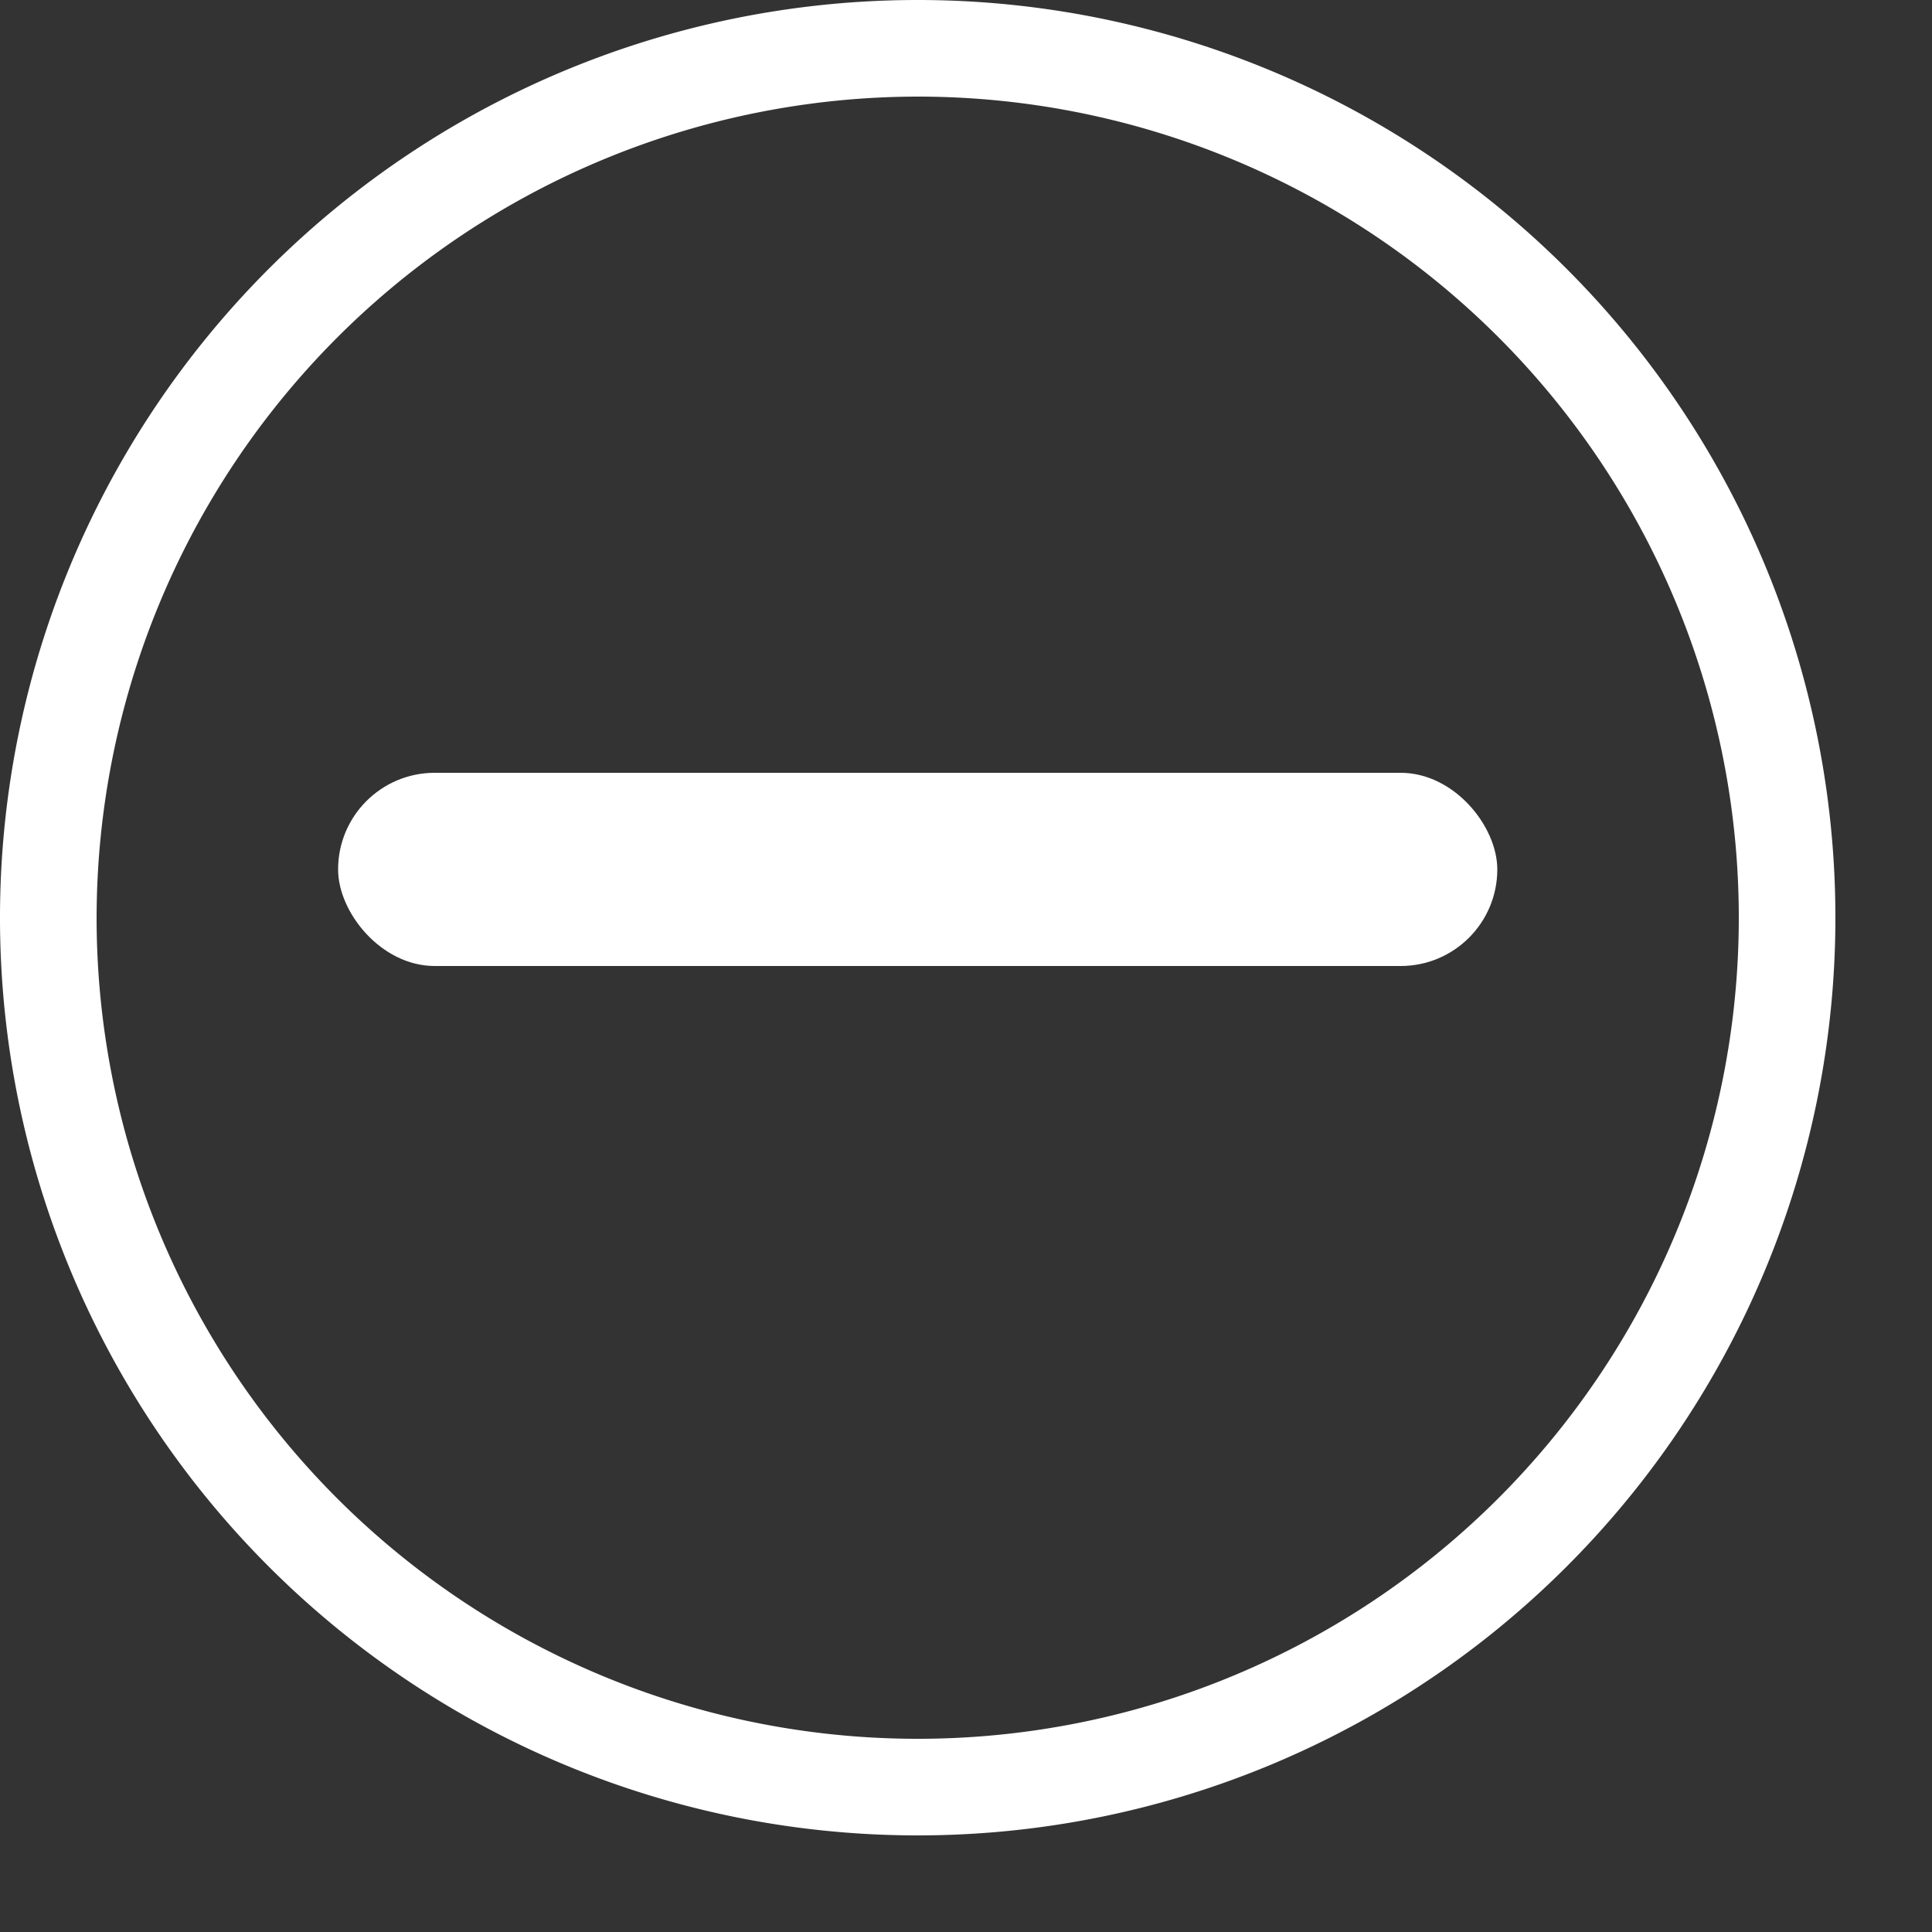 <svg id="Layer_1" data-name="Layer 1" xmlns="http://www.w3.org/2000/svg" viewBox="0 0 20 20">
    <rect x="0" y="0" width="20" height="20" fill="#333333" stroke="none"/>
    <title>ErrorIcon</title>
    <path d="M9.5,1A8.5,8.5,0,1,1,1,9.5,8.51,8.51,0,0,1,9.5,1m0-1A9.5,9.5,0,1,0,19,9.5,9.5,9.5,0,0,0,9.5,0h0Z"
          fill="white"/>
    <rect x="3.5" y="8" width="12" height="2" rx="1" ry="1" fill="white"/>
</svg>